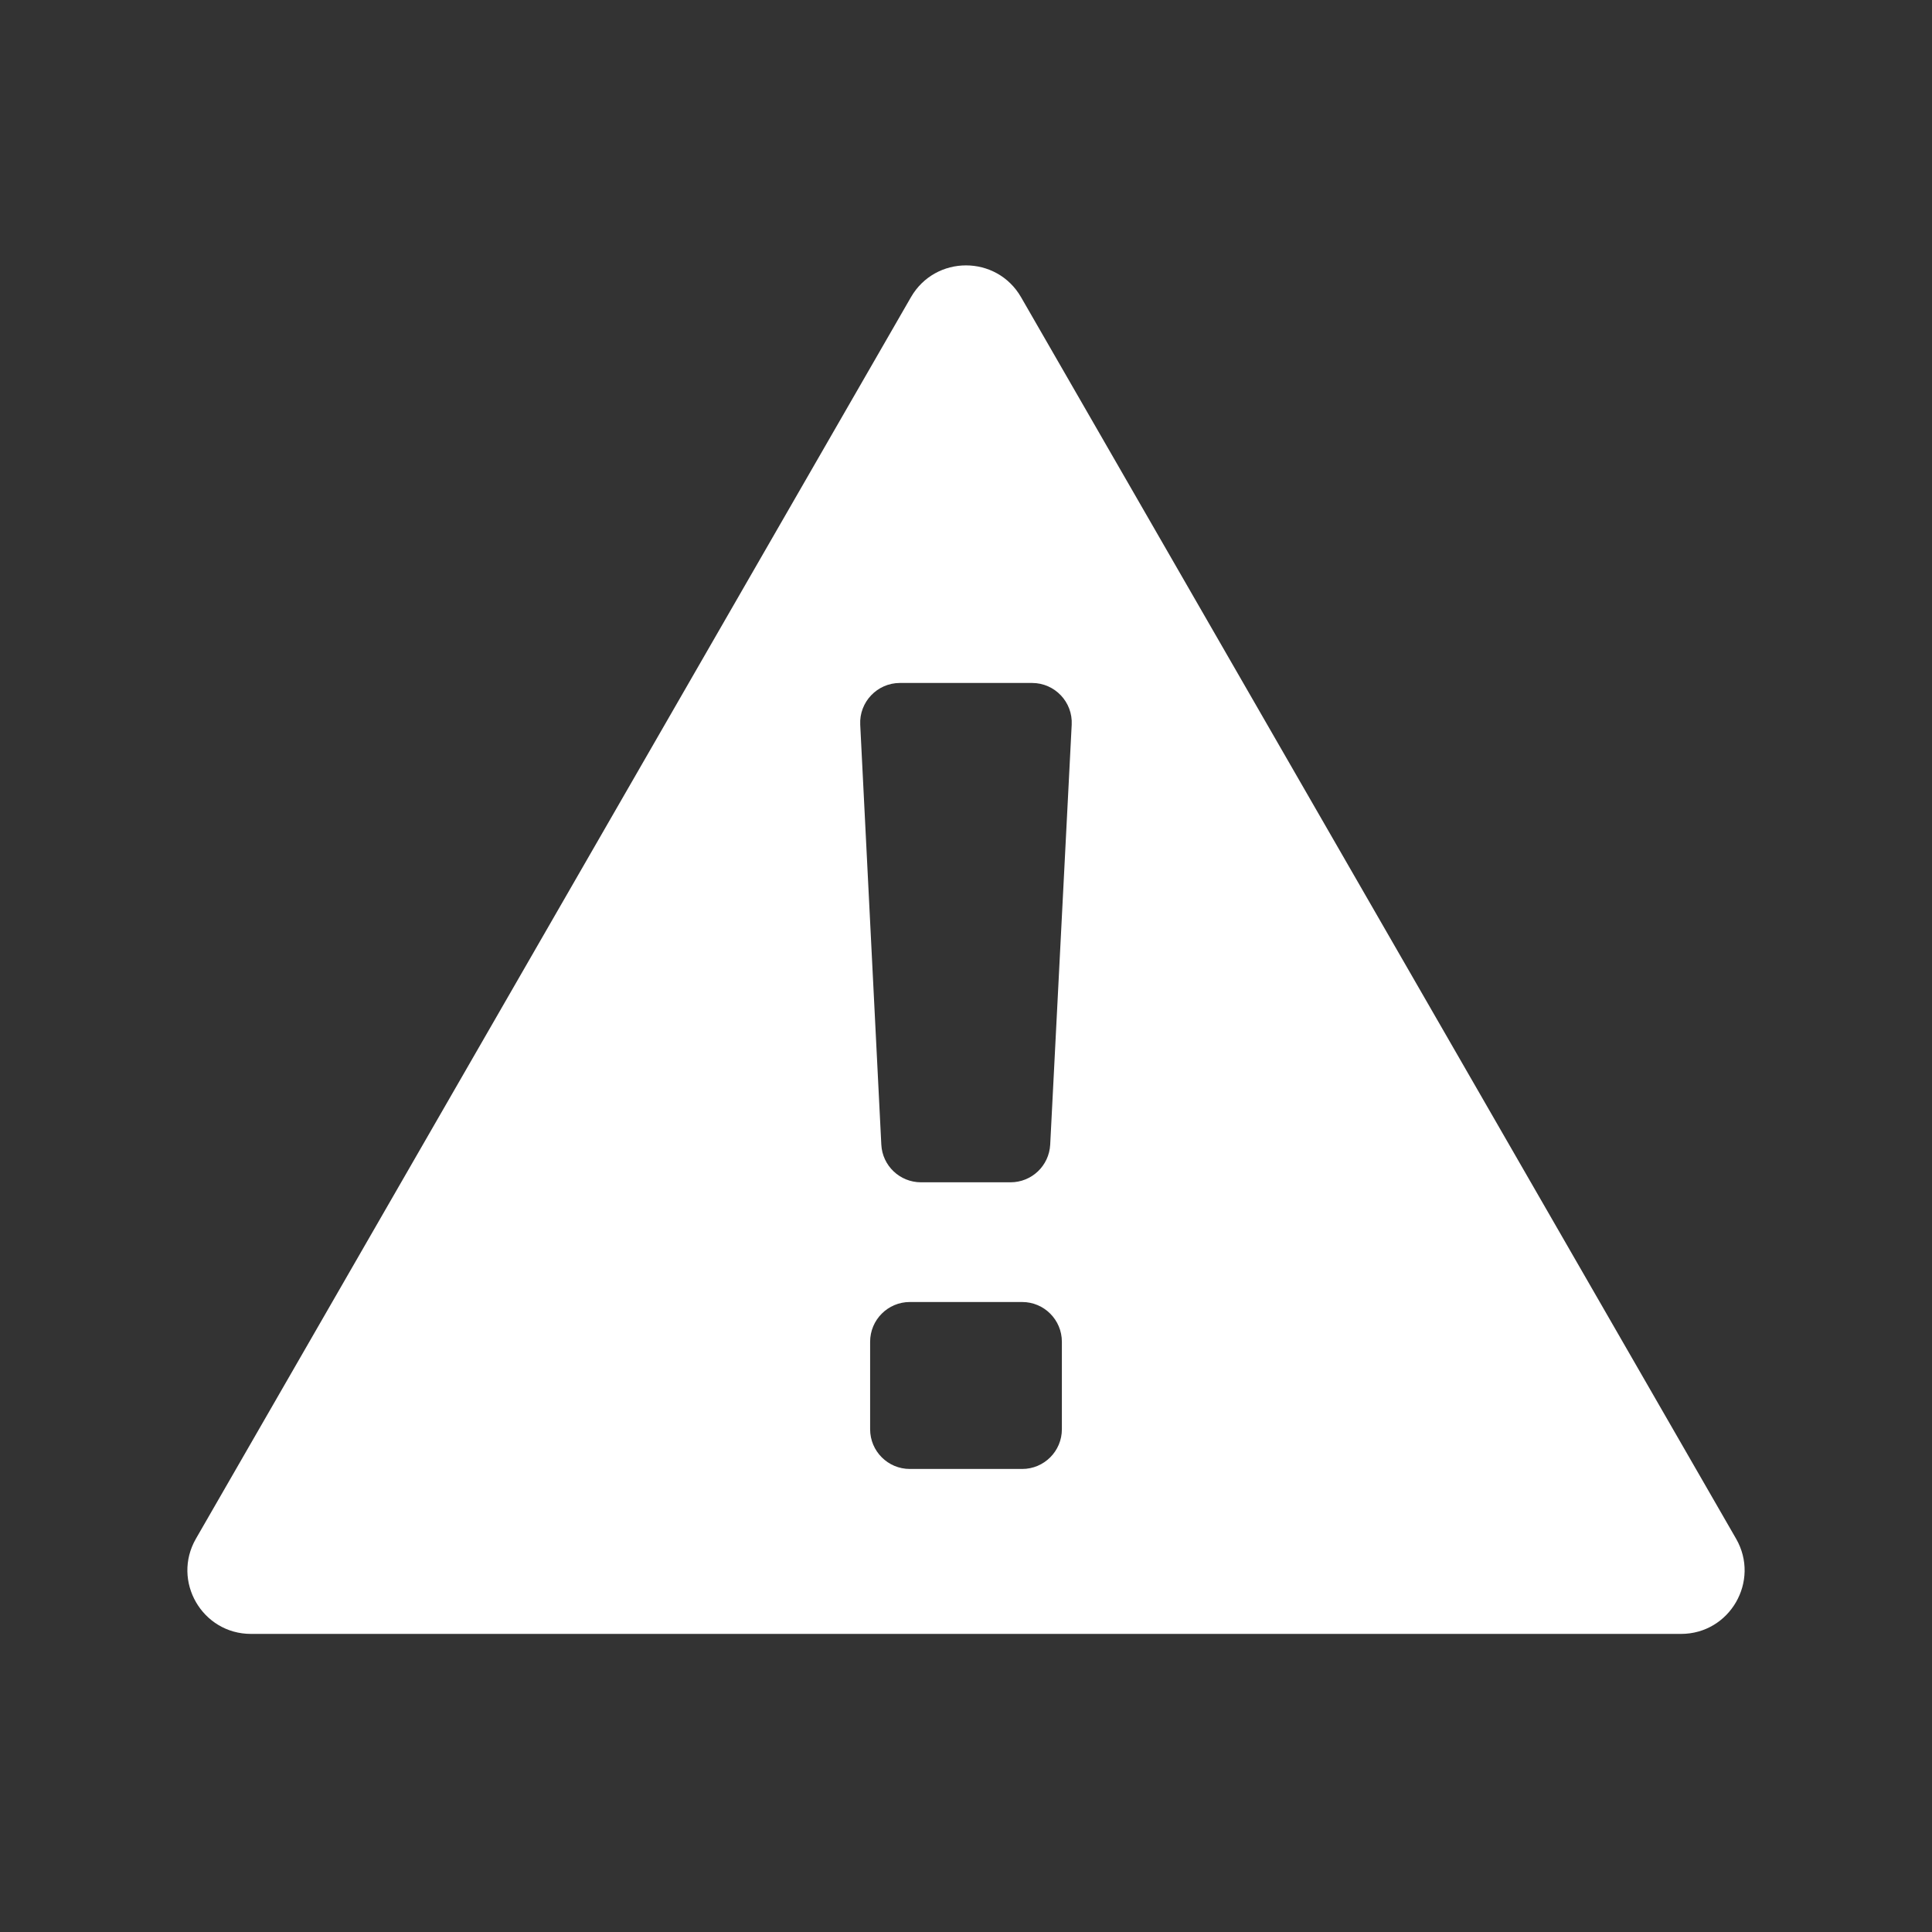 <svg width="24" height="24" viewBox="0 0 24 24" fill="none" xmlns="http://www.w3.org/2000/svg">
<rect x="0" y="0" width="24" height="24" fill="#333333" stroke="none"/>
<path fill-rule="evenodd" clip-rule="evenodd" d="M11.316 3.692L2.434 19.114C2.131 19.64 2.511 20.297 3.118 20.297H20.882C21.489 20.297 21.869 19.64 21.566 19.114L12.684 3.692C12.38 3.165 11.62 3.165 11.316 3.692ZM10.686 9.002C10.672 8.721 10.897 8.484 11.179 8.484H12.821C13.103 8.484 13.328 8.721 13.313 9.003L13.046 14.219C13.032 14.482 12.816 14.687 12.553 14.687H11.441C11.178 14.687 10.961 14.481 10.948 14.219L10.686 9.002ZM10.809 16.668C10.809 16.395 11.03 16.174 11.302 16.174H12.698C12.97 16.174 13.191 16.395 13.191 16.668V17.755C13.191 18.027 12.97 18.248 12.698 18.248H11.302C11.03 18.248 10.809 18.027 10.809 17.755V16.668Z" fill="white"/>
</svg>
